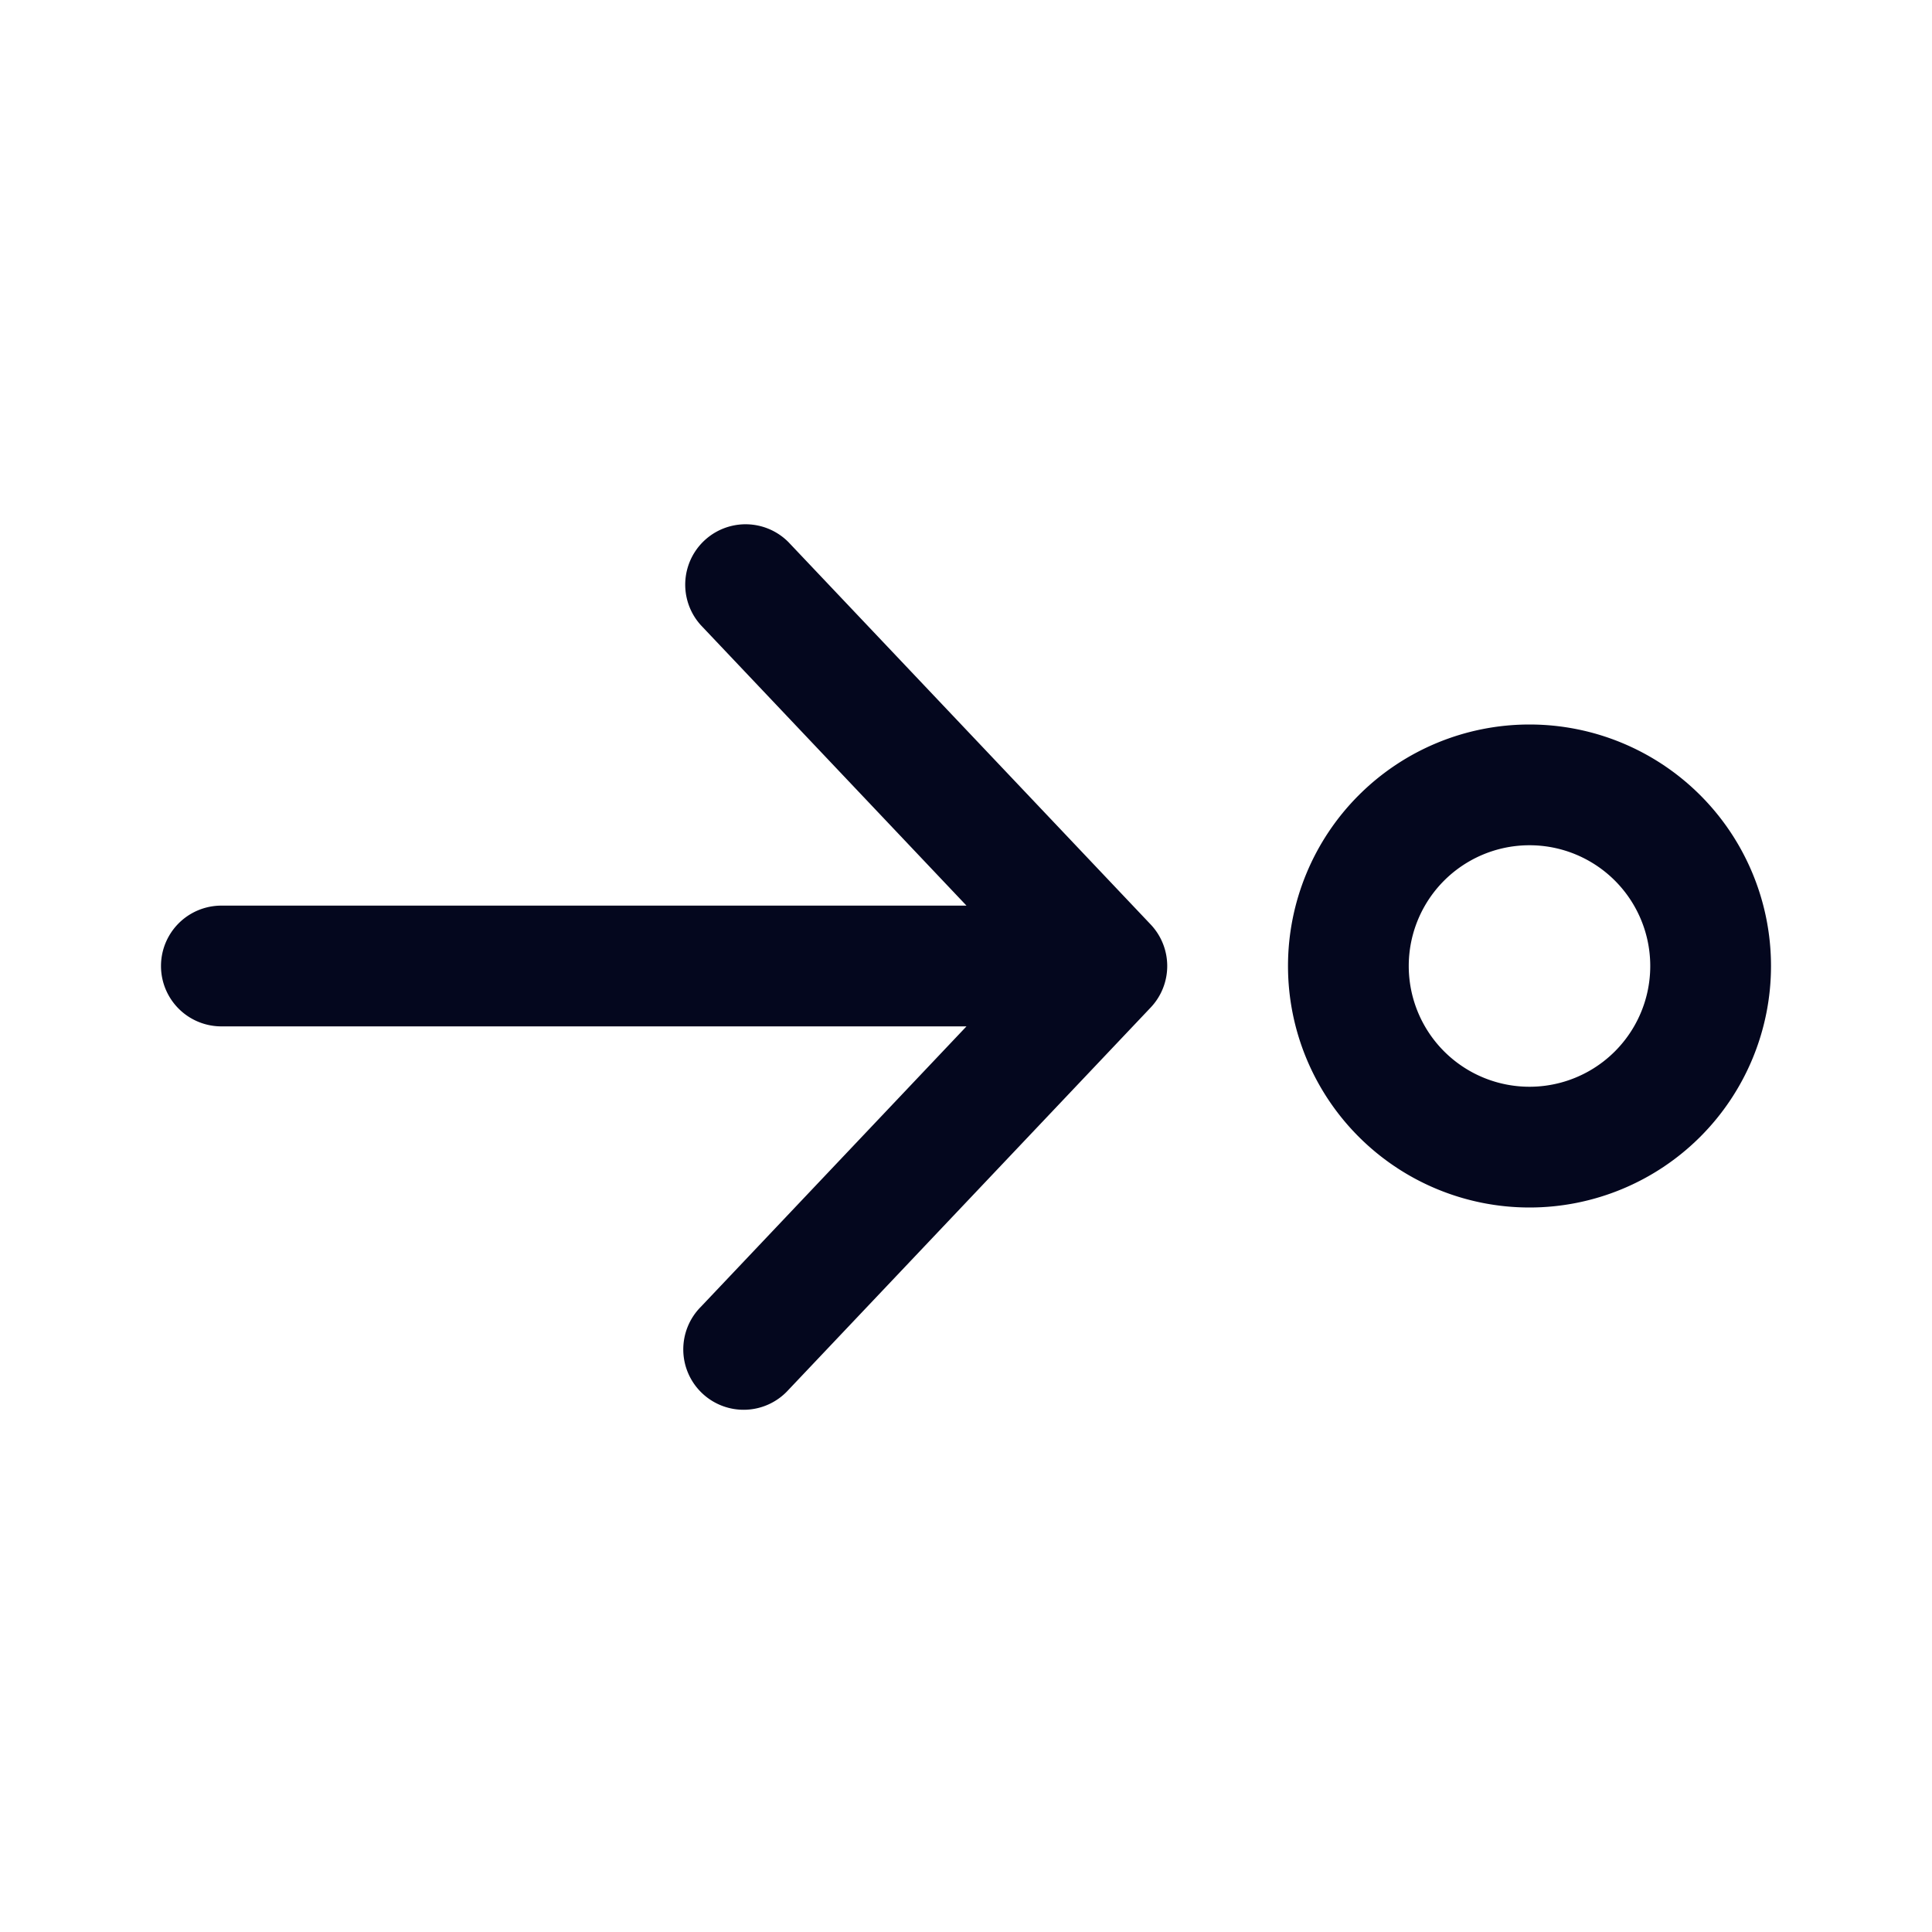 <svg xmlns="http://www.w3.org/2000/svg" width="24" height="24" fill="none"><path fill="#04071E" d="M8.706 16.234a.75.75 0 1 0 1.088 1.032l4.5-4.75a.75.75 0 0 0 0-1.032l-4.5-4.75a.75.75 0 0 0-1.088 1.032l3.3 3.484H2.75a.75.75 0 0 0 0 1.5h9.256zM22 12a3 3 0 1 0-6 0 3 3 0 0 0 6 0m-1.5 0a1.5 1.5 0 1 1-3 0 1.5 1.5 0 0 1 3 0"/></svg>
